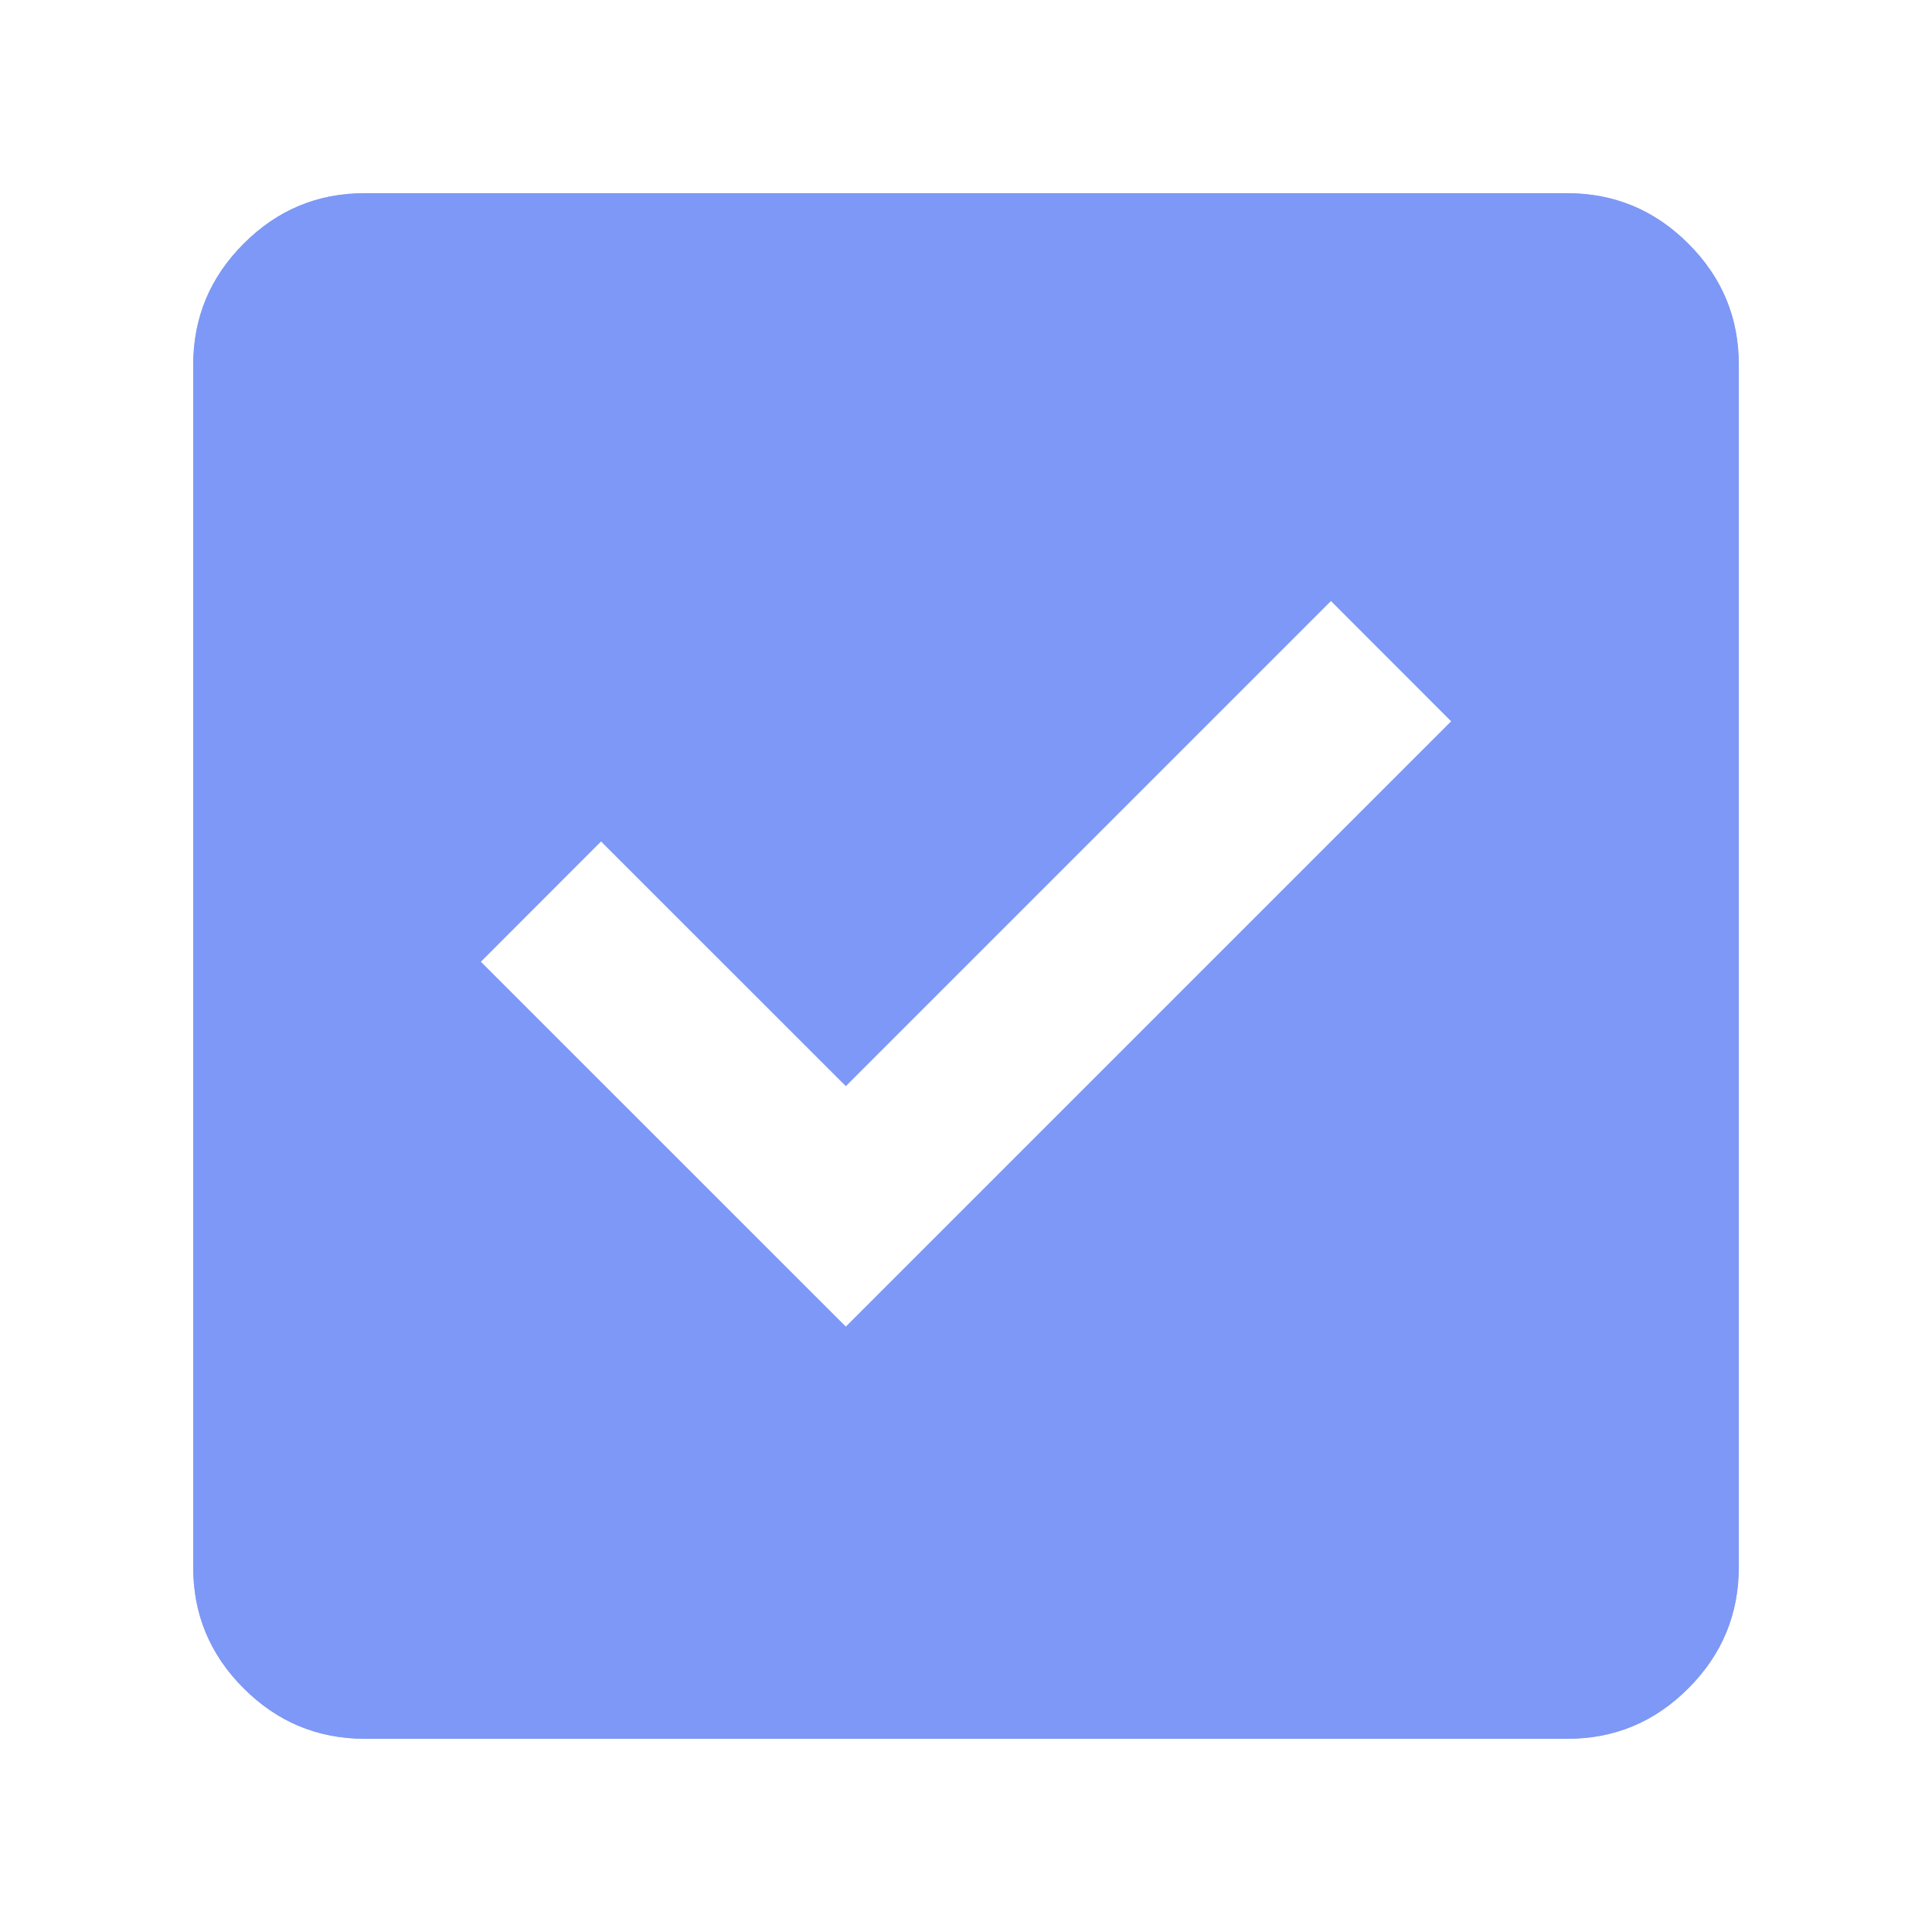 <svg width="20" height="20" viewBox="0 0 20 20" fill="none" xmlns="http://www.w3.org/2000/svg">
<path d="M3.778 18C3.289 18 2.87 17.826 2.522 17.477C2.173 17.129 1.999 16.71 2 16.222V3.778C2 3.289 2.174 2.87 2.523 2.522C2.871 2.173 3.289 1.999 3.778 2H16.222C16.711 2 17.13 2.174 17.478 2.523C17.827 2.871 18.001 3.289 18 3.778V16.222C18 16.711 17.826 17.13 17.477 17.478C17.129 17.827 16.71 18.001 16.222 18H3.778ZM3.778 16.222H16.222V3.778H3.778V16.222Z" fill="#BDBDBD"/>
<path d="M8.756 13.733L15.022 7.467L13.778 6.222L8.756 11.244L6.222 8.711L4.978 9.956L8.756 13.733ZM3.778 18C3.289 18 2.87 17.826 2.522 17.477C2.173 17.129 1.999 16.71 2 16.222V3.778C2 3.289 2.174 2.87 2.523 2.522C2.871 2.173 3.289 1.999 3.778 2H16.222C16.711 2 17.13 2.174 17.478 2.523C17.827 2.871 18.001 3.289 18 3.778V16.222C18 16.711 17.826 17.13 17.477 17.478C17.129 17.827 16.71 18.001 16.222 18H3.778Z" fill="#7D98F6"/>
</svg>

